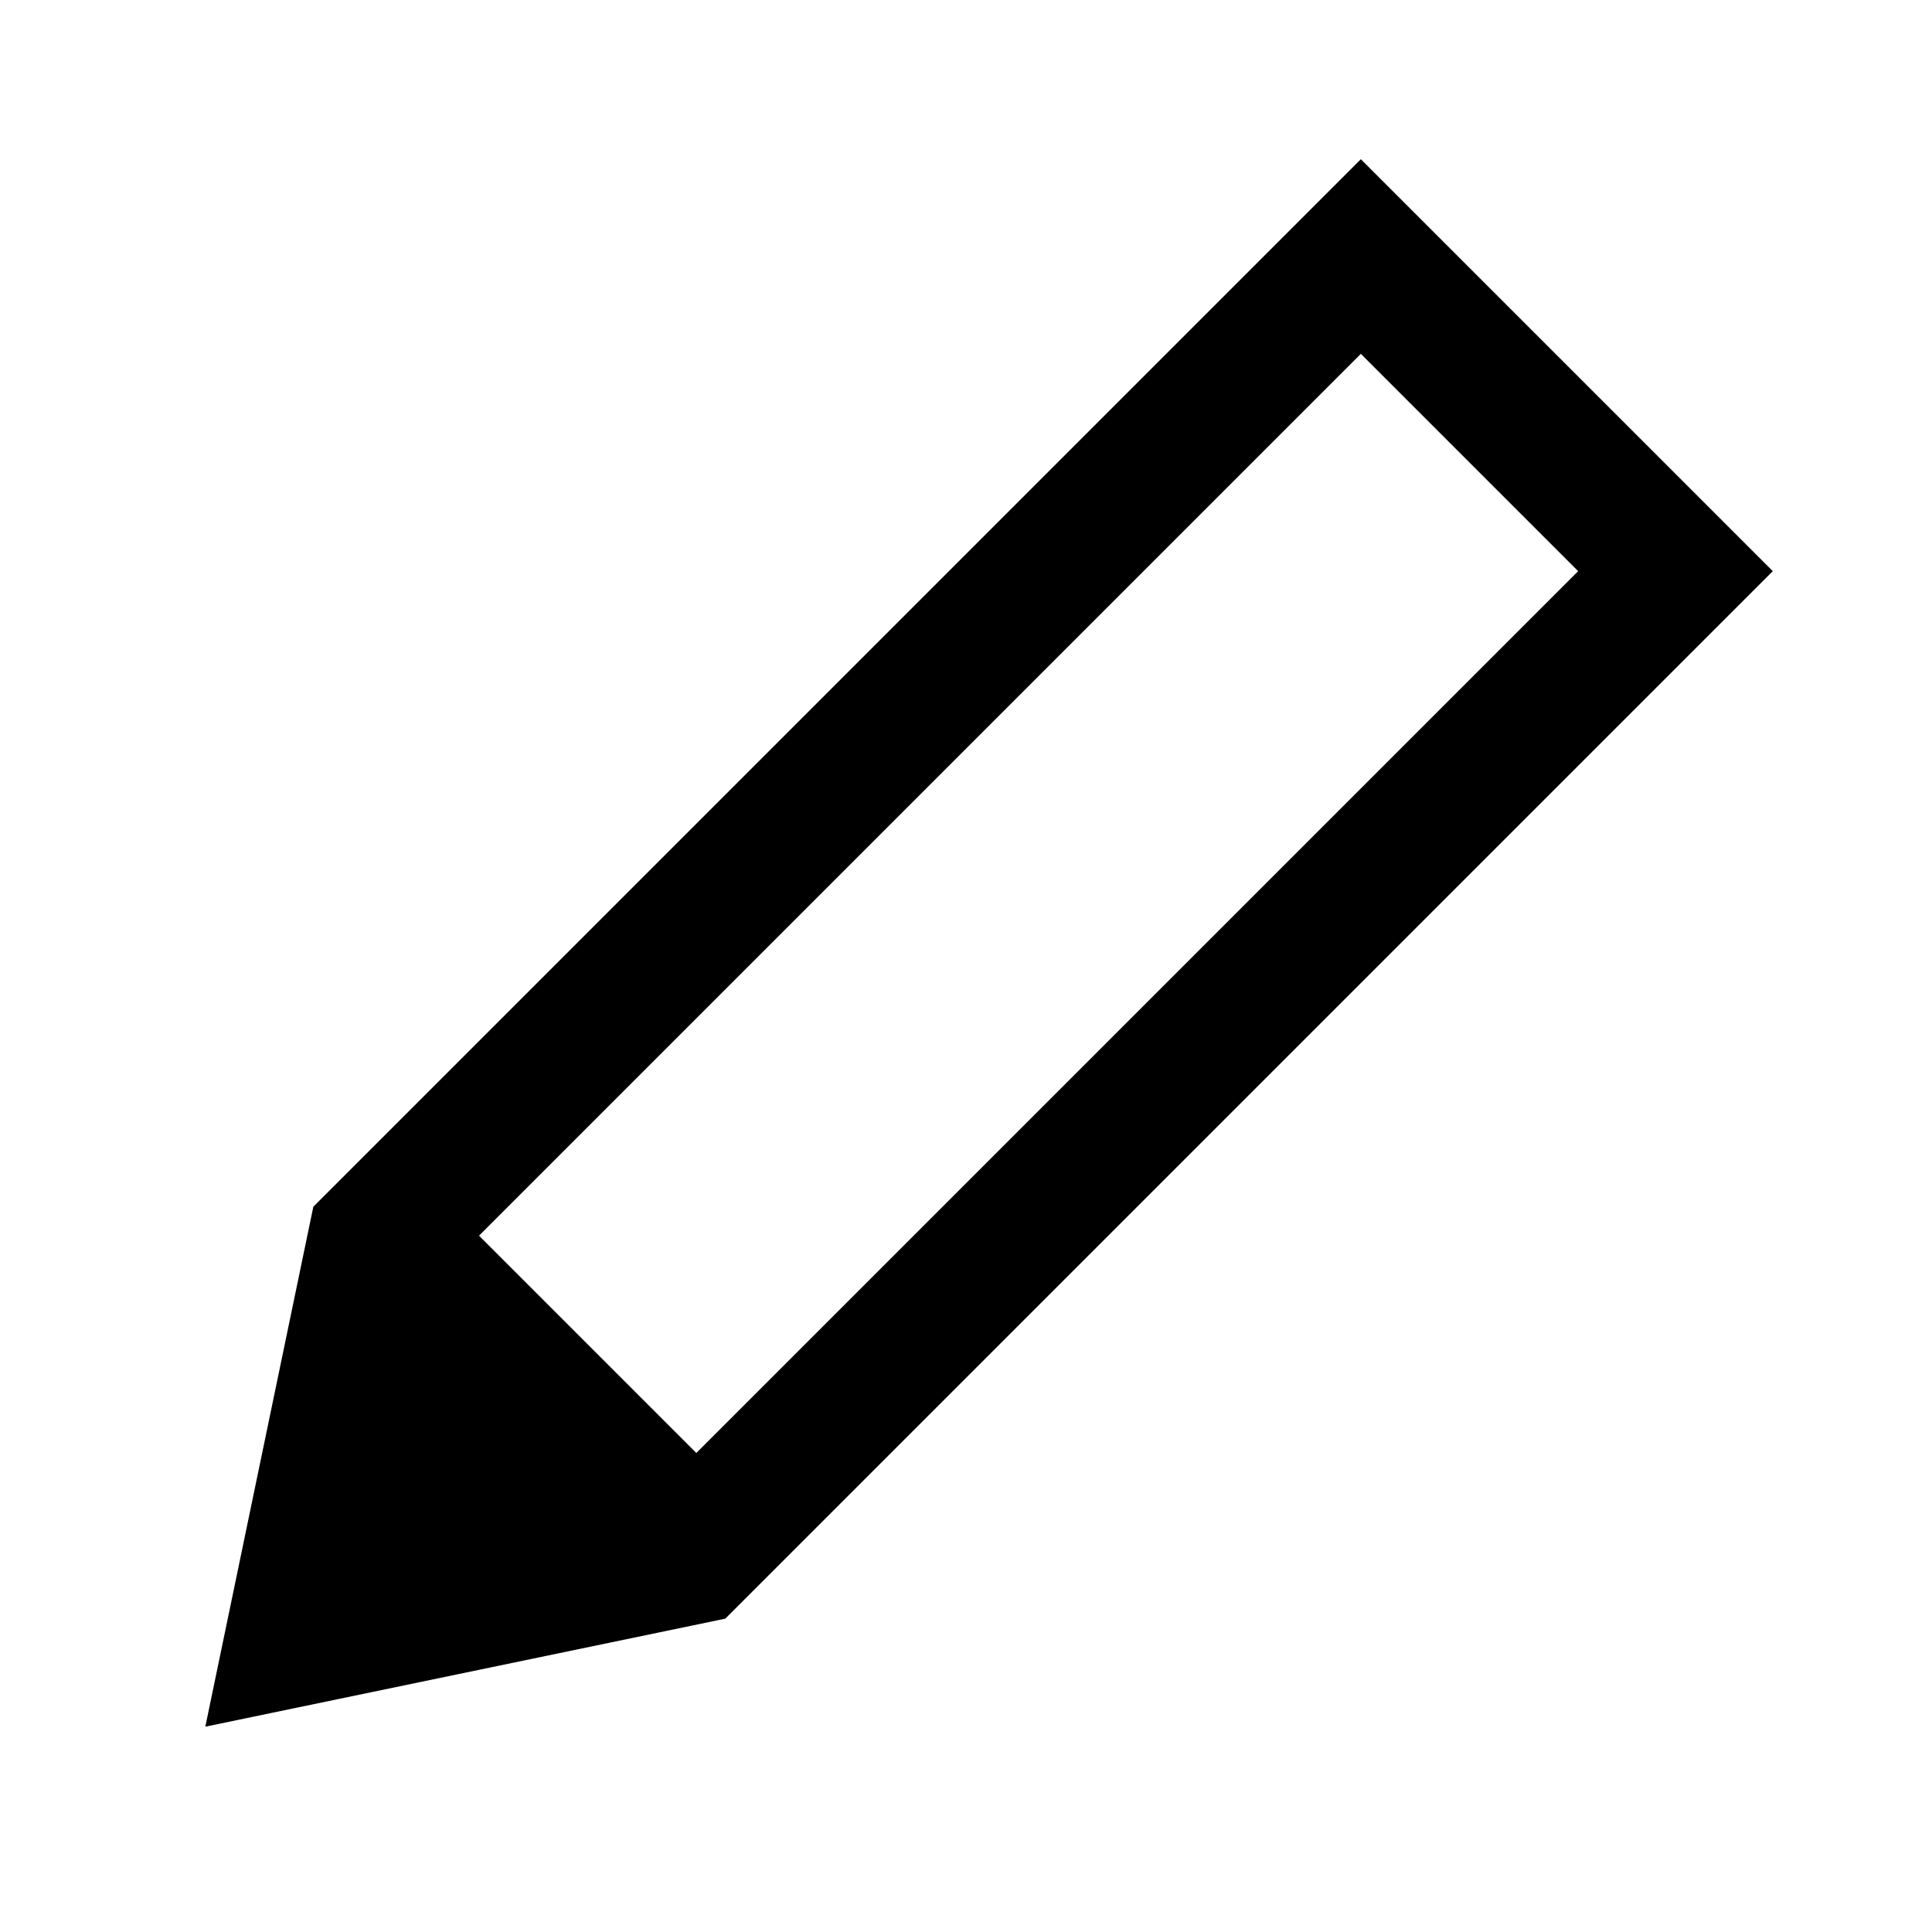 <svg xmlns="http://www.w3.org/2000/svg" height="48" viewBox="0 -960 960 960" width="48"><path d="m360.391-155.696-258.369 53.674 53.674-258.369 204.695 204.695Zm0 0L155.696-360.391l520.5-520.5 204.695 204.695-520.5 520.5ZM346-238.022l438.174-438.174-107.978-107.978L238.022-346 346-238.022Z"/></svg>